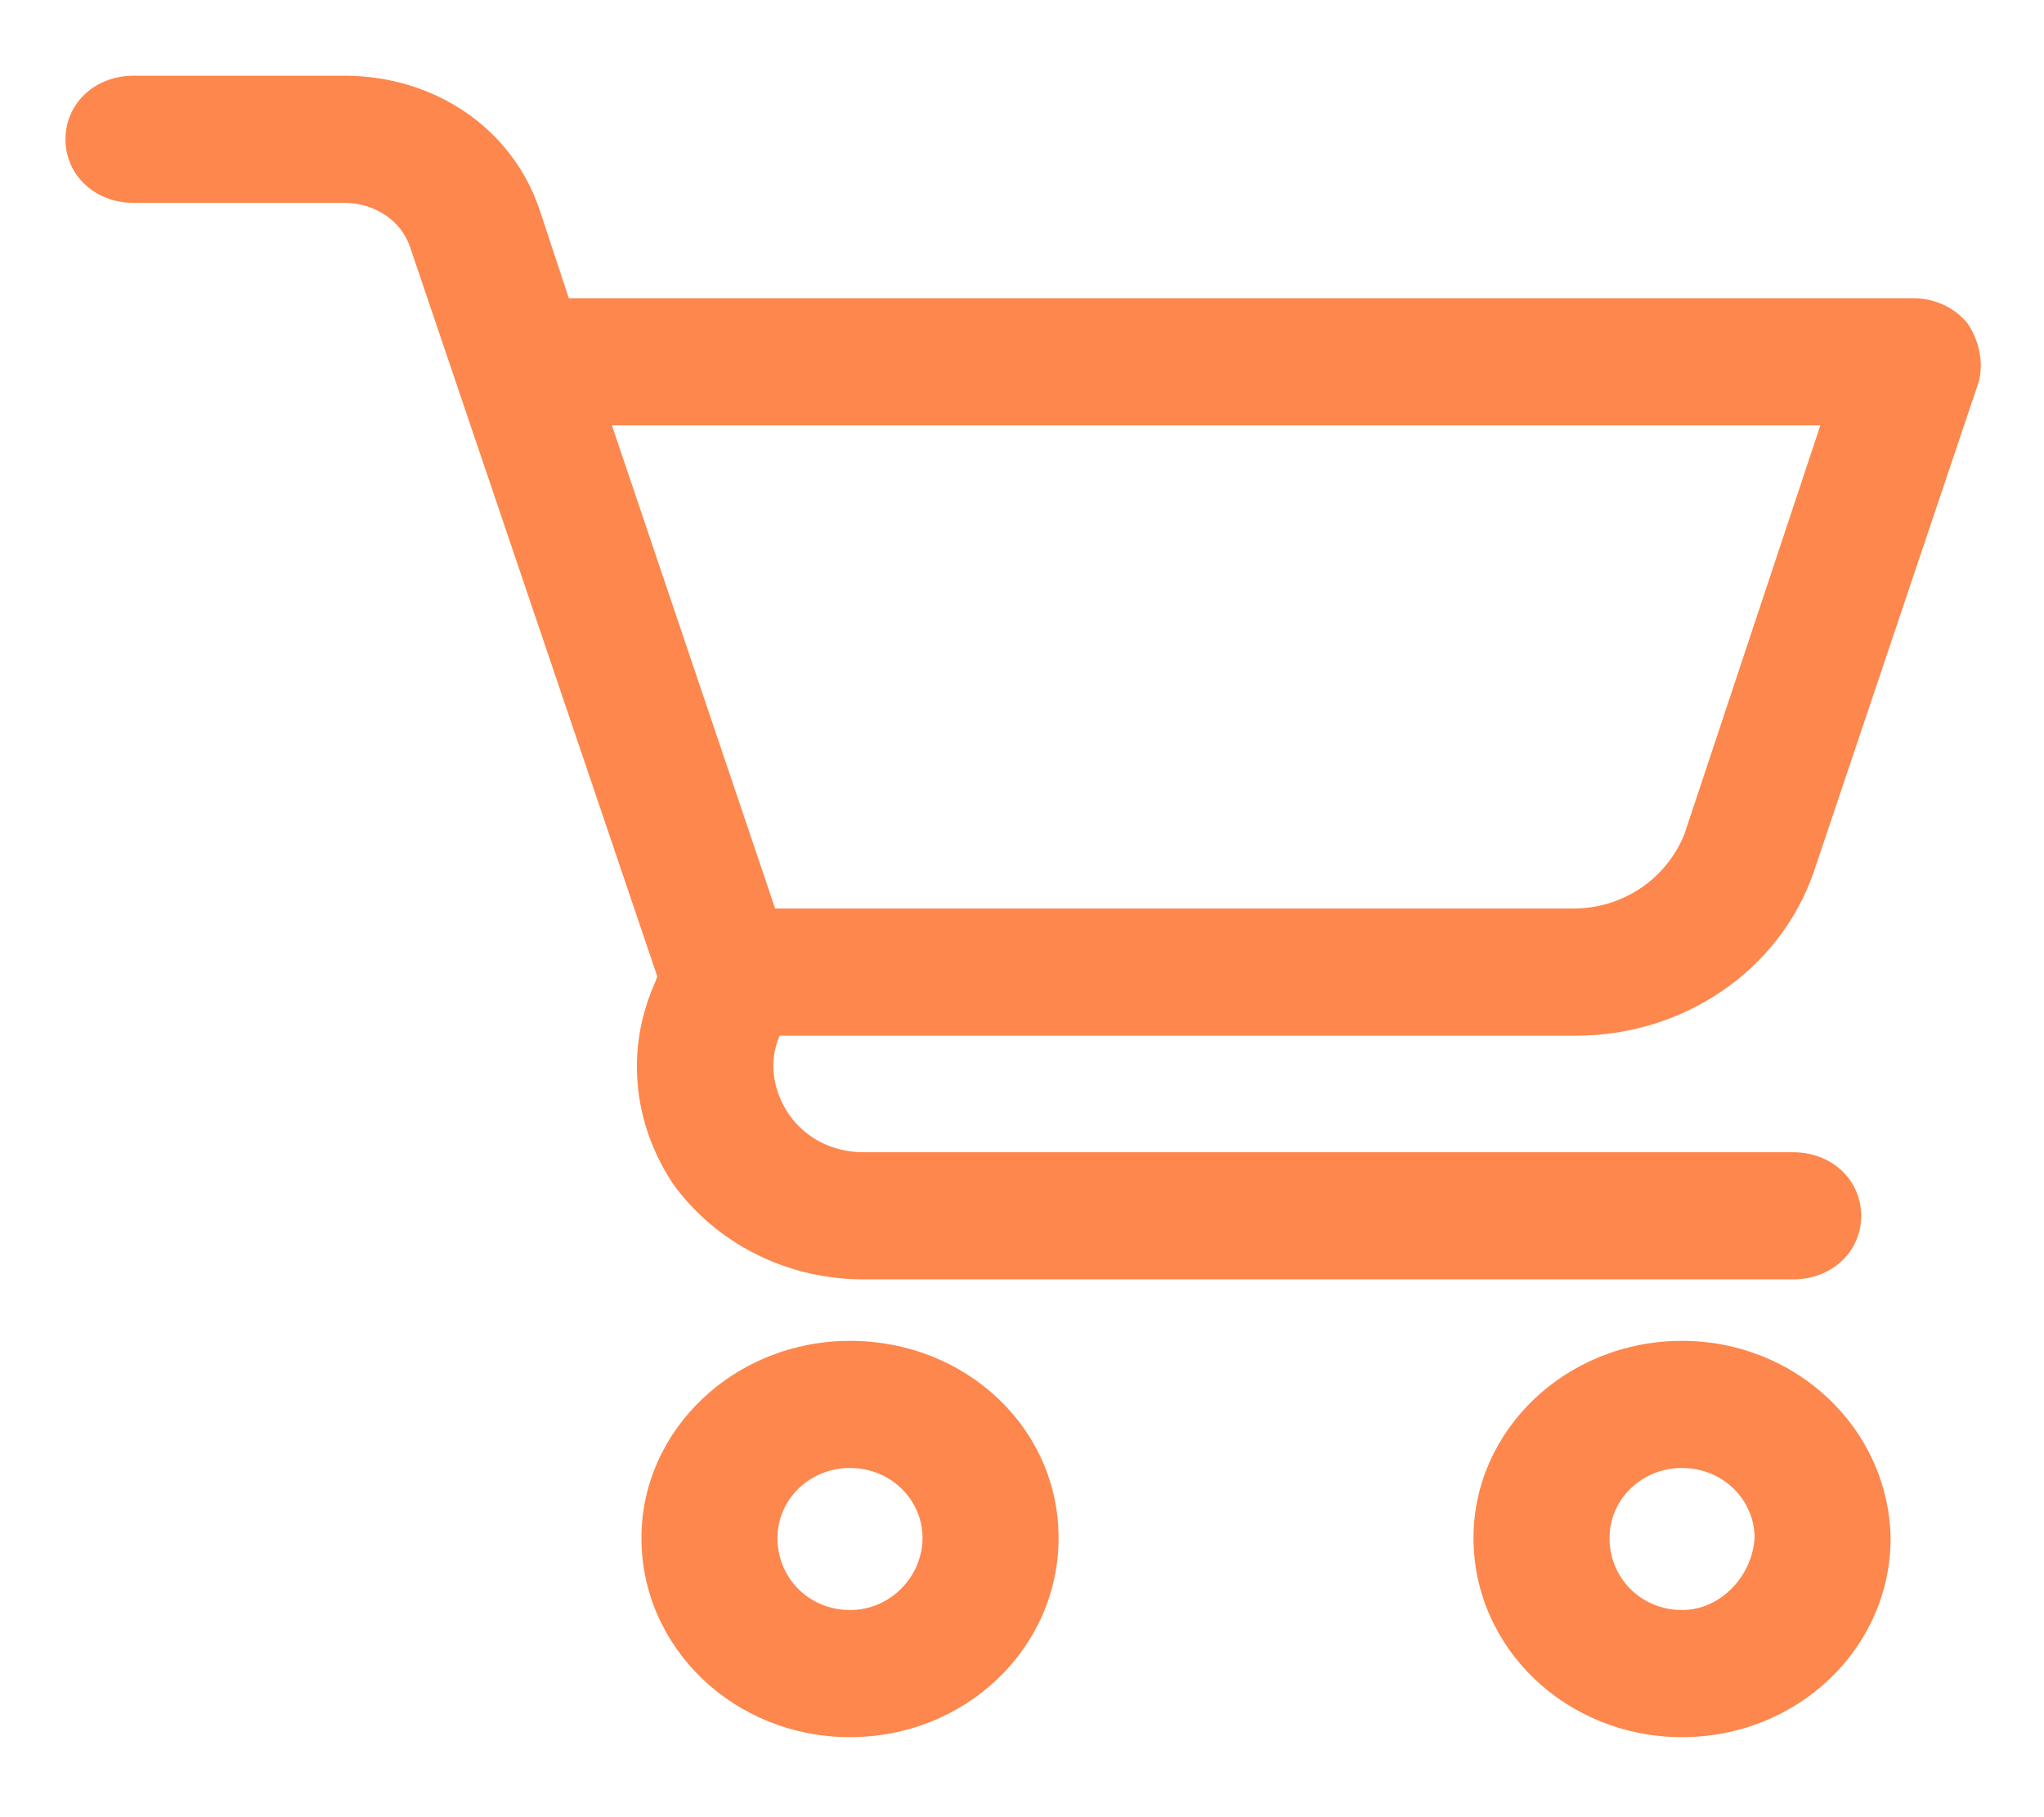 <svg width="27" height="24" viewBox="0 0 27 24" fill="none" xmlns="http://www.w3.org/2000/svg">
<g id="Frame" clip-path="url(#clip0_23366_116)">
<g id="Group 80">
<path id="Vector" d="M11.228 17.709C9.701 17.709 8.473 18.884 8.473 20.312C8.473 21.767 9.701 22.943 11.228 22.943C12.755 22.943 13.983 21.767 13.983 20.312C13.983 18.857 12.755 17.709 11.228 17.709ZM11.228 21.264C10.689 21.264 10.27 20.844 10.27 20.312C10.27 19.808 10.689 19.388 11.228 19.388C11.767 19.388 12.186 19.808 12.186 20.312C12.186 20.816 11.767 21.264 11.228 21.264Z" fill="#FD874C"/>
<path id="Vector_2" d="M22.219 17.709C20.692 17.709 19.464 18.884 19.464 20.312C19.464 21.767 20.692 22.943 22.219 22.943C23.746 22.943 24.974 21.767 24.974 20.312C24.944 18.857 23.716 17.709 22.219 17.709ZM22.219 21.264C21.68 21.264 21.261 20.844 21.261 20.312C21.261 19.808 21.68 19.388 22.219 19.388C22.758 19.388 23.177 19.808 23.177 20.312C23.147 20.816 22.728 21.264 22.219 21.264Z" fill="#FD874C"/>
<path id="Vector_3" d="M25.993 4.275C25.813 4.051 25.544 3.939 25.274 3.939H7.514L7.125 2.763C6.765 1.7 5.747 1 4.549 1H1.764C1.255 1 0.865 1.364 0.865 1.84C0.865 2.315 1.255 2.679 1.764 2.679H4.549C4.938 2.679 5.298 2.903 5.418 3.267L8.682 12.895L8.652 12.979C8.263 13.847 8.353 14.826 8.892 15.638C9.461 16.422 10.389 16.897 11.407 16.897H23.687C24.196 16.897 24.585 16.534 24.585 16.058C24.585 15.582 24.196 15.218 23.687 15.218H11.407C10.988 15.218 10.629 15.022 10.419 14.714C10.209 14.406 10.149 14.015 10.299 13.679H20.811C22.249 13.679 23.507 12.811 23.956 11.524L26.142 5.03C26.202 4.778 26.142 4.499 25.993 4.275ZM20.782 11.999H10.239L8.083 5.618H24.046L22.249 11.02C22.009 11.608 21.44 11.999 20.782 11.999Z" fill="#FD874C"/>
</g>
</g>
<defs>
<clipPath id="clip0_23366_116">
<rect width="25.3" height="24" fill="white" transform="translate(0.865)"/>
</clipPath>
</defs>
</svg>
